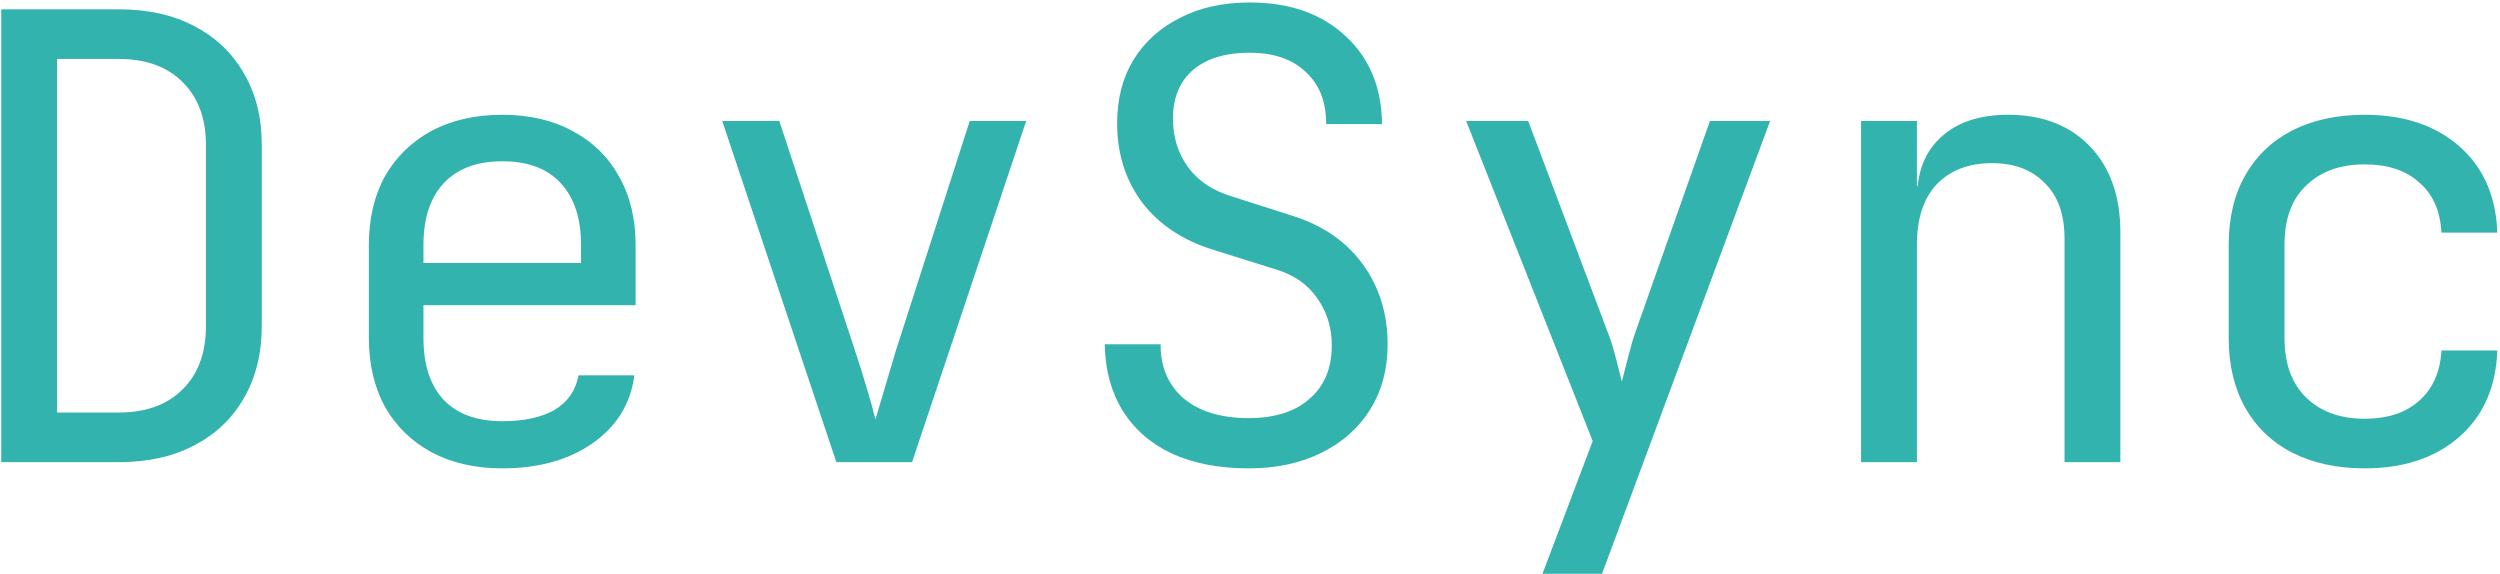 <svg width="806" height="185" viewBox="0 0 806 185" fill="none" xmlns="http://www.w3.org/2000/svg">
<path d="M0.4 149V3H38.2C47.667 3 55.8 4.8 62.6 8.4C69.533 12 74.867 17.067 78.6 23.6C82.467 30.133 84.4 37.867 84.4 46.8V105C84.4 113.933 82.467 121.733 78.6 128.4C74.867 134.933 69.533 140 62.6 143.6C55.8 147.2 47.667 149 38.2 149H0.4ZM18.4 133H38.2C47 133 53.867 130.533 58.8 125.6C63.867 120.667 66.4 113.8 66.4 105V46.8C66.4 38.133 63.867 31.333 58.8 26.4C53.867 21.467 47 19 38.2 19H18.4V133ZM161.922 151C153.255 151 145.655 149.267 139.122 145.8C132.722 142.333 127.722 137.467 124.122 131.2C120.655 124.8 118.922 117.4 118.922 109V79C118.922 70.467 120.655 63.067 124.122 56.8C127.722 50.533 132.722 45.667 139.122 42.2C145.655 38.733 153.255 37 161.922 37C170.589 37 178.122 38.733 184.522 42.2C191.055 45.667 196.055 50.533 199.522 56.8C203.122 63.067 204.922 70.467 204.922 79V98.4H136.522V109C136.522 117.667 138.722 124.333 143.122 129C147.522 133.533 153.789 135.8 161.922 135.8C168.855 135.8 174.455 134.6 178.722 132.2C182.989 129.667 185.589 125.933 186.522 121H204.522C203.322 130.2 198.789 137.533 190.922 143C183.189 148.333 173.522 151 161.922 151ZM187.322 86.4V79C187.322 70.333 185.122 63.667 180.722 59C176.455 54.333 170.189 52 161.922 52C153.789 52 147.522 54.333 143.122 59C138.722 63.667 136.522 70.333 136.522 79V84.8H188.722L187.322 86.4ZM269.644 149L232.844 39H251.244L275.644 113C277.11 117.4 278.444 121.667 279.644 125.8C280.844 129.8 281.71 132.933 282.244 135.2C282.91 132.933 283.844 129.8 285.044 125.8C286.244 121.667 287.51 117.4 288.844 113L312.644 39H330.844L294.044 149H269.644ZM402.566 151C392.966 151 384.699 149.4 377.766 146.2C370.966 143 365.699 138.4 361.966 132.4C358.232 126.4 356.299 119.267 356.166 111H374.166C374.166 118.333 376.632 124.133 381.566 128.4C386.632 132.667 393.632 134.8 402.566 134.8C410.966 134.8 417.499 132.733 422.166 128.6C426.966 124.467 429.366 118.733 429.366 111.4C429.366 105.533 427.766 100.4 424.566 96C421.499 91.6 417.032 88.533 411.166 86.8L391.366 80.6C381.366 77.533 373.632 72.4 368.166 65.2C362.832 58 360.166 49.533 360.166 39.8C360.166 31.933 361.899 25.133 365.366 19.4C368.966 13.533 373.966 9 380.366 5.8C386.766 2.467 394.299 0.8 402.966 0.8C415.766 0.8 426.032 4.4 433.766 11.6C441.499 18.667 445.432 28.133 445.566 40H427.566C427.566 32.8 425.366 27.2 420.966 23.2C416.699 19.067 410.632 17 402.766 17C395.032 17 388.966 18.867 384.566 22.6C380.299 26.333 378.166 31.533 378.166 38.2C378.166 44.2 379.766 49.4 382.966 53.8C386.166 58.2 390.766 61.333 396.766 63.2L416.766 69.6C426.499 72.667 434.032 77.867 439.366 85.2C444.699 92.533 447.366 101.133 447.366 111C447.366 119 445.499 126 441.766 132C438.032 138 432.766 142.667 425.966 146C419.299 149.333 411.499 151 402.566 151ZM497.288 185L513.488 142.2L472.688 39H492.688L518.288 107C519.221 109.267 520.088 112 520.888 115.2C521.688 118.267 522.354 120.867 522.888 123C523.421 120.867 524.088 118.267 524.888 115.2C525.688 112 526.488 109.267 527.288 107L551.288 39H570.688L516.488 185H497.288ZM600.009 149V39H618.009V60H621.809L618.009 64.2C618.009 55.533 620.609 48.867 625.809 44.2C631.009 39.4 638.209 37 647.409 37C658.476 37 667.276 40.4 673.809 47.2C680.343 54 683.609 63.267 683.609 75V149H665.609V77C665.609 69.133 663.476 63.133 659.209 59C655.076 54.733 649.409 52.6 642.209 52.6C634.743 52.6 628.809 54.867 624.409 59.4C620.143 63.933 618.009 70.467 618.009 79V149H600.009ZM762.331 151C753.531 151 745.798 149.333 739.131 146C732.598 142.667 727.531 137.867 723.931 131.6C720.331 125.2 718.531 117.667 718.531 109V79C718.531 70.2 720.331 62.667 723.931 56.4C727.531 50.133 732.598 45.333 739.131 42C745.798 38.667 753.531 37 762.331 37C774.998 37 785.198 40.4 792.931 47.2C800.665 54 804.731 63.267 805.131 75H787.131C786.731 67.933 784.331 62.533 779.931 58.8C775.665 54.933 769.798 53 762.331 53C754.465 53 748.198 55.267 743.531 59.8C738.865 64.2 736.531 70.533 736.531 78.8V109C736.531 117.267 738.865 123.667 743.531 128.2C748.198 132.733 754.465 135 762.331 135C769.798 135 775.665 133.067 779.931 129.2C784.331 125.333 786.731 119.933 787.131 113H805.131C804.731 124.733 800.665 134 792.931 140.8C785.198 147.6 774.998 151 762.331 151Z" fill="#33B3AE"/>
</svg>
